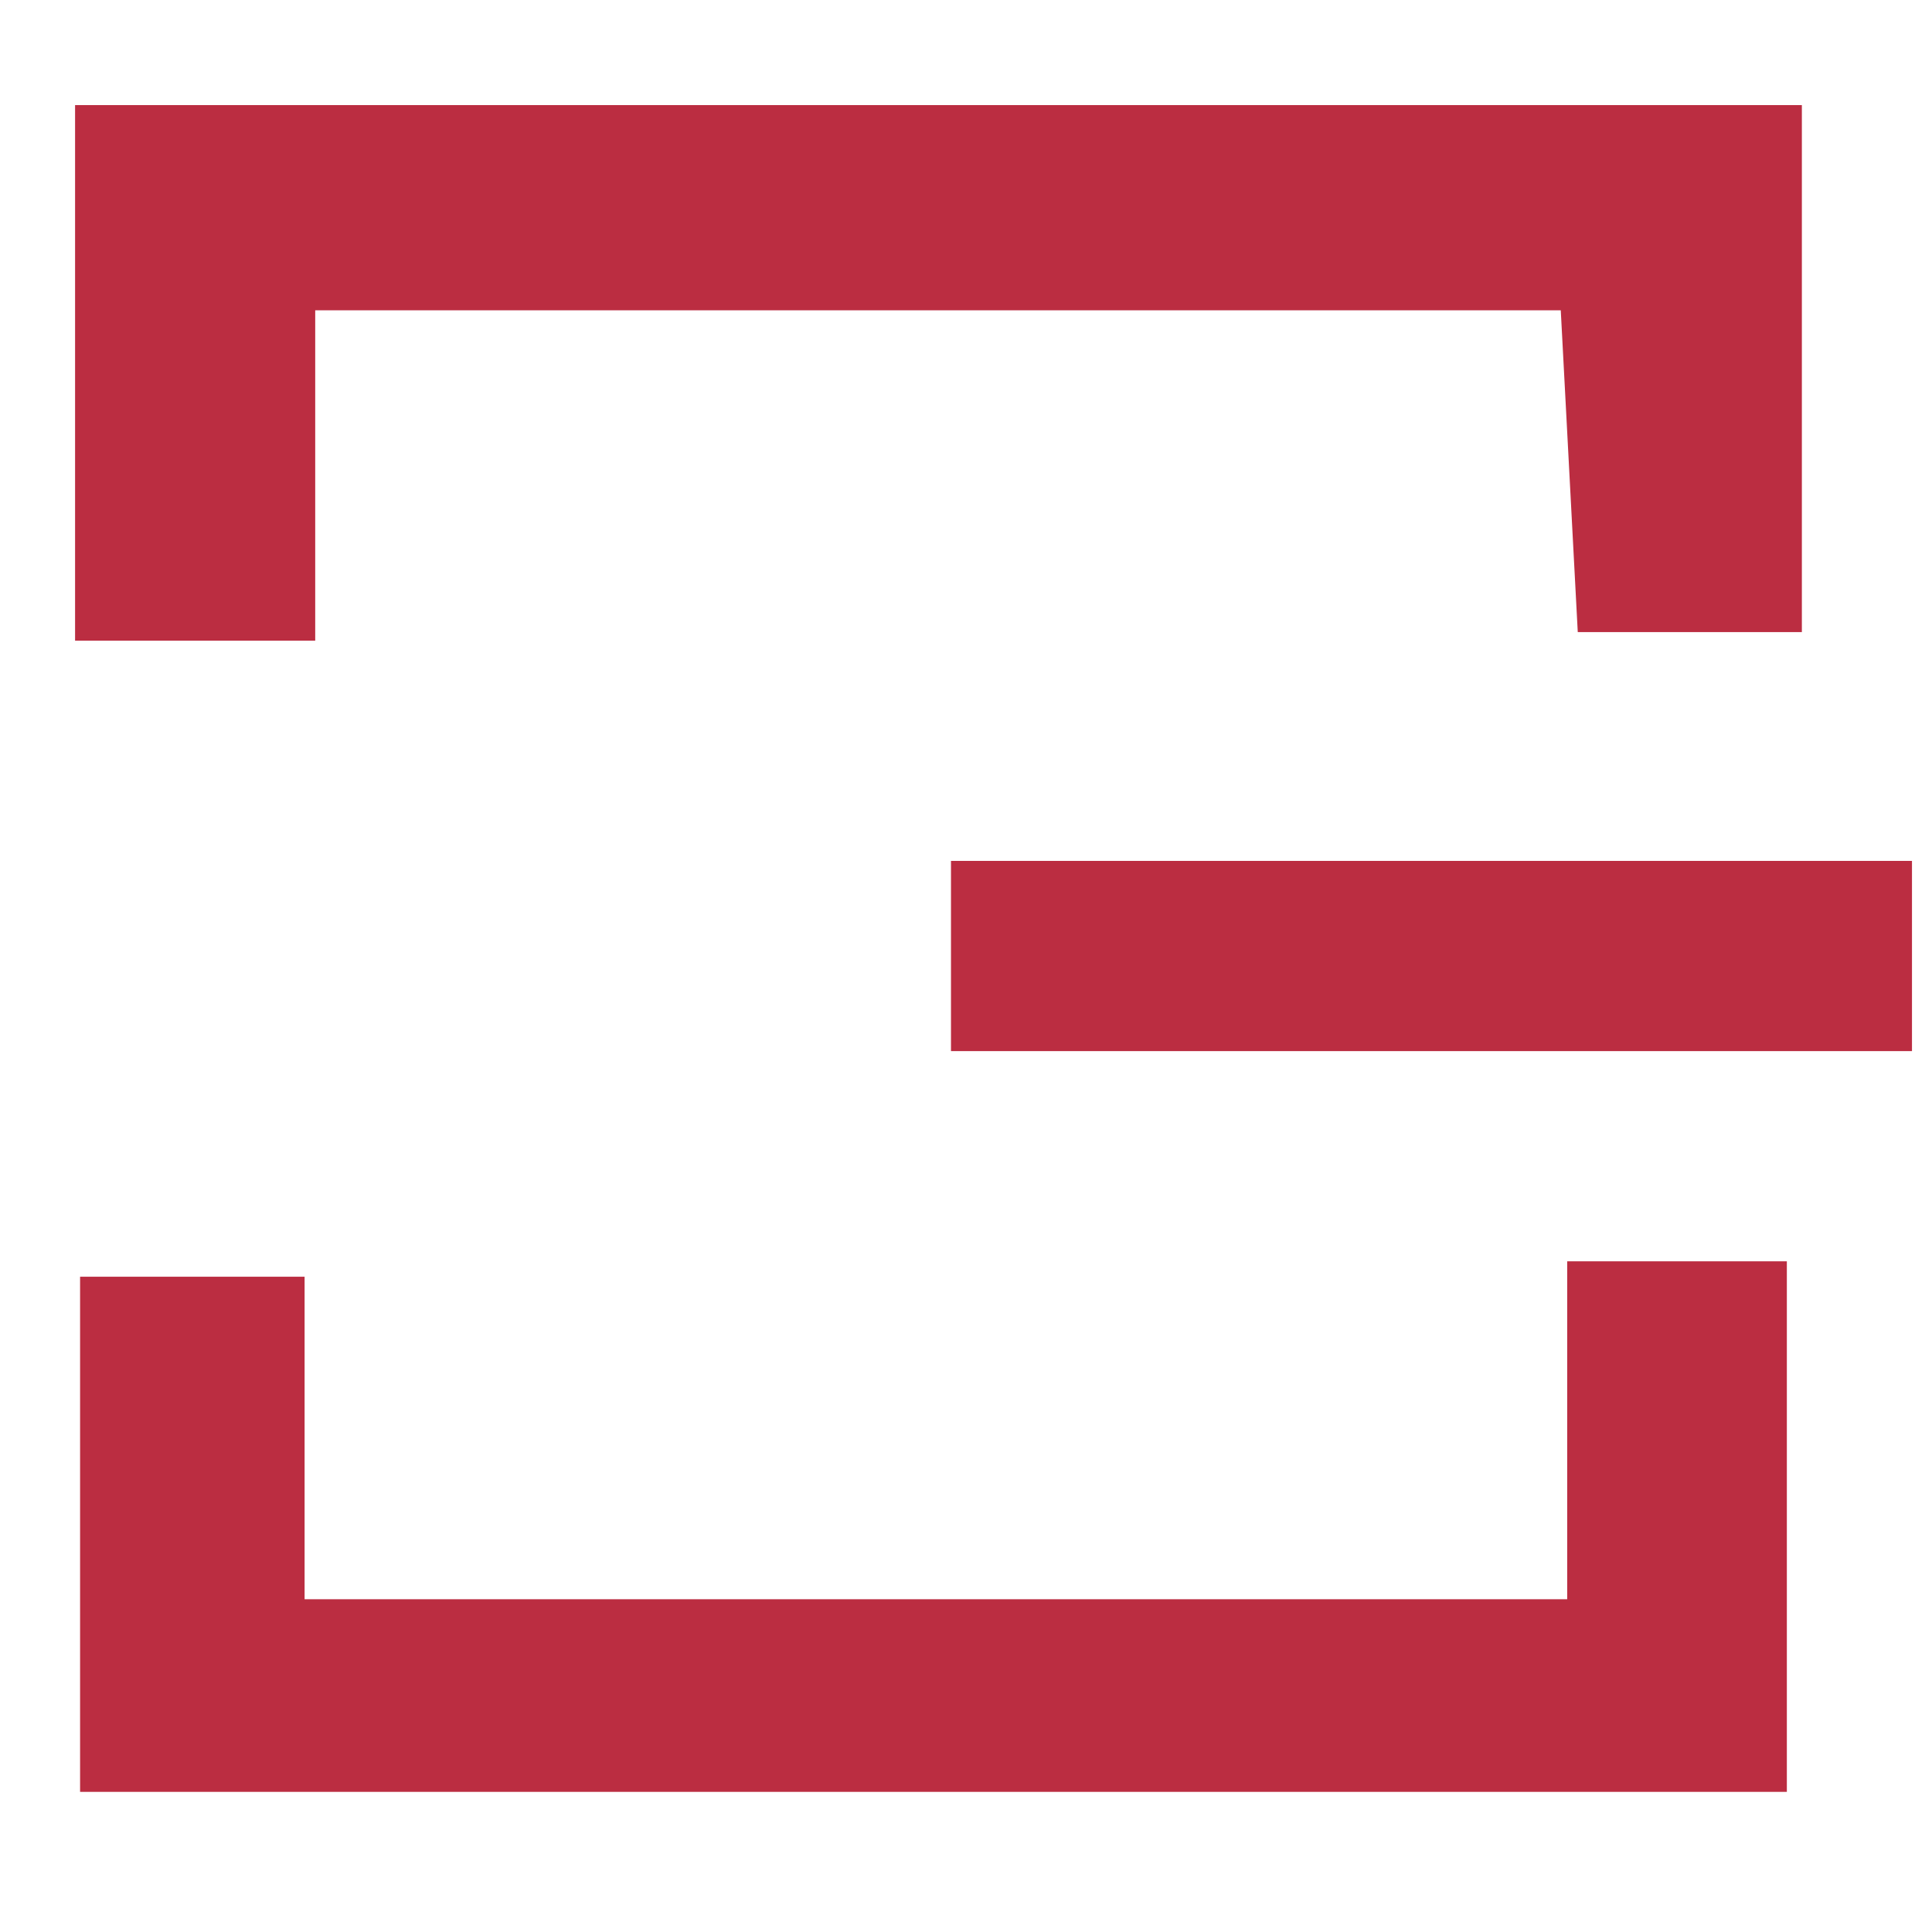 <?xml version="1.0" encoding="UTF-8"?>
<svg width="386px" height="386px" viewBox="0 0 386 386" version="1.1" xmlns="http://www.w3.org/2000/svg" xmlns:xlink="http://www.w3.org/1999/xlink">
    <!-- Generator: Sketch 53.2 (72643) - https://sketchapp.com -->
    <title>6</title>
    <desc>Created with Sketch.</desc>
    <g id="6" stroke="none" stroke-width="1" fill="none" fill-rule="evenodd">
        <g id="sorpCenter" transform="translate(15, 21)" fill="#BB2D41" fill-rule="nonzero">
            <path d="M345,-2.84217094e-14 C345,34.605 345,69.211 345,105.288 C329.843,105.288 316.763,105.288 300.226,105.288 C299.146,84.82 298.042,64.004 296.83,40.997 C214.327,40.997 132.605,40.997 47.978,40.997 C47.978,62.615 47.978,83.635 47.978,107 C31.549,107 17.941,107 0,107 C0,70.91 0,35.455 0,-2.84217094e-14 C115,-2.84217094e-14 230,-2.84217094e-14 345,-2.84217094e-14 Z" id="Path"></path>
            <path d="M367,189 C303.561,189 240.11,189 175,189 C175,176.225 175,165.866 175,151 C238.727,151 302.864,151 367,151 C367,163.655 367,176.321 367,189 Z" id="Path"></path>
            <path d="M298.116,298.51 C298.116,274.951 298.116,253.755 298.116,231 C313.948,231 327.044,231 342,231 C342,266.453 342,300.899 342,337 C228.485,337 115.823,337 1,337 C1,303.323 1,269.754 1,234.084 C14.528,234.084 28.355,234.084 45.856,234.084 C45.856,254.788 45.856,275.827 45.856,298.51 C130.743,298.51 212.005,298.51 298.116,298.51 Z" id="Path"></path>
        </g>
    </g>
</svg>
